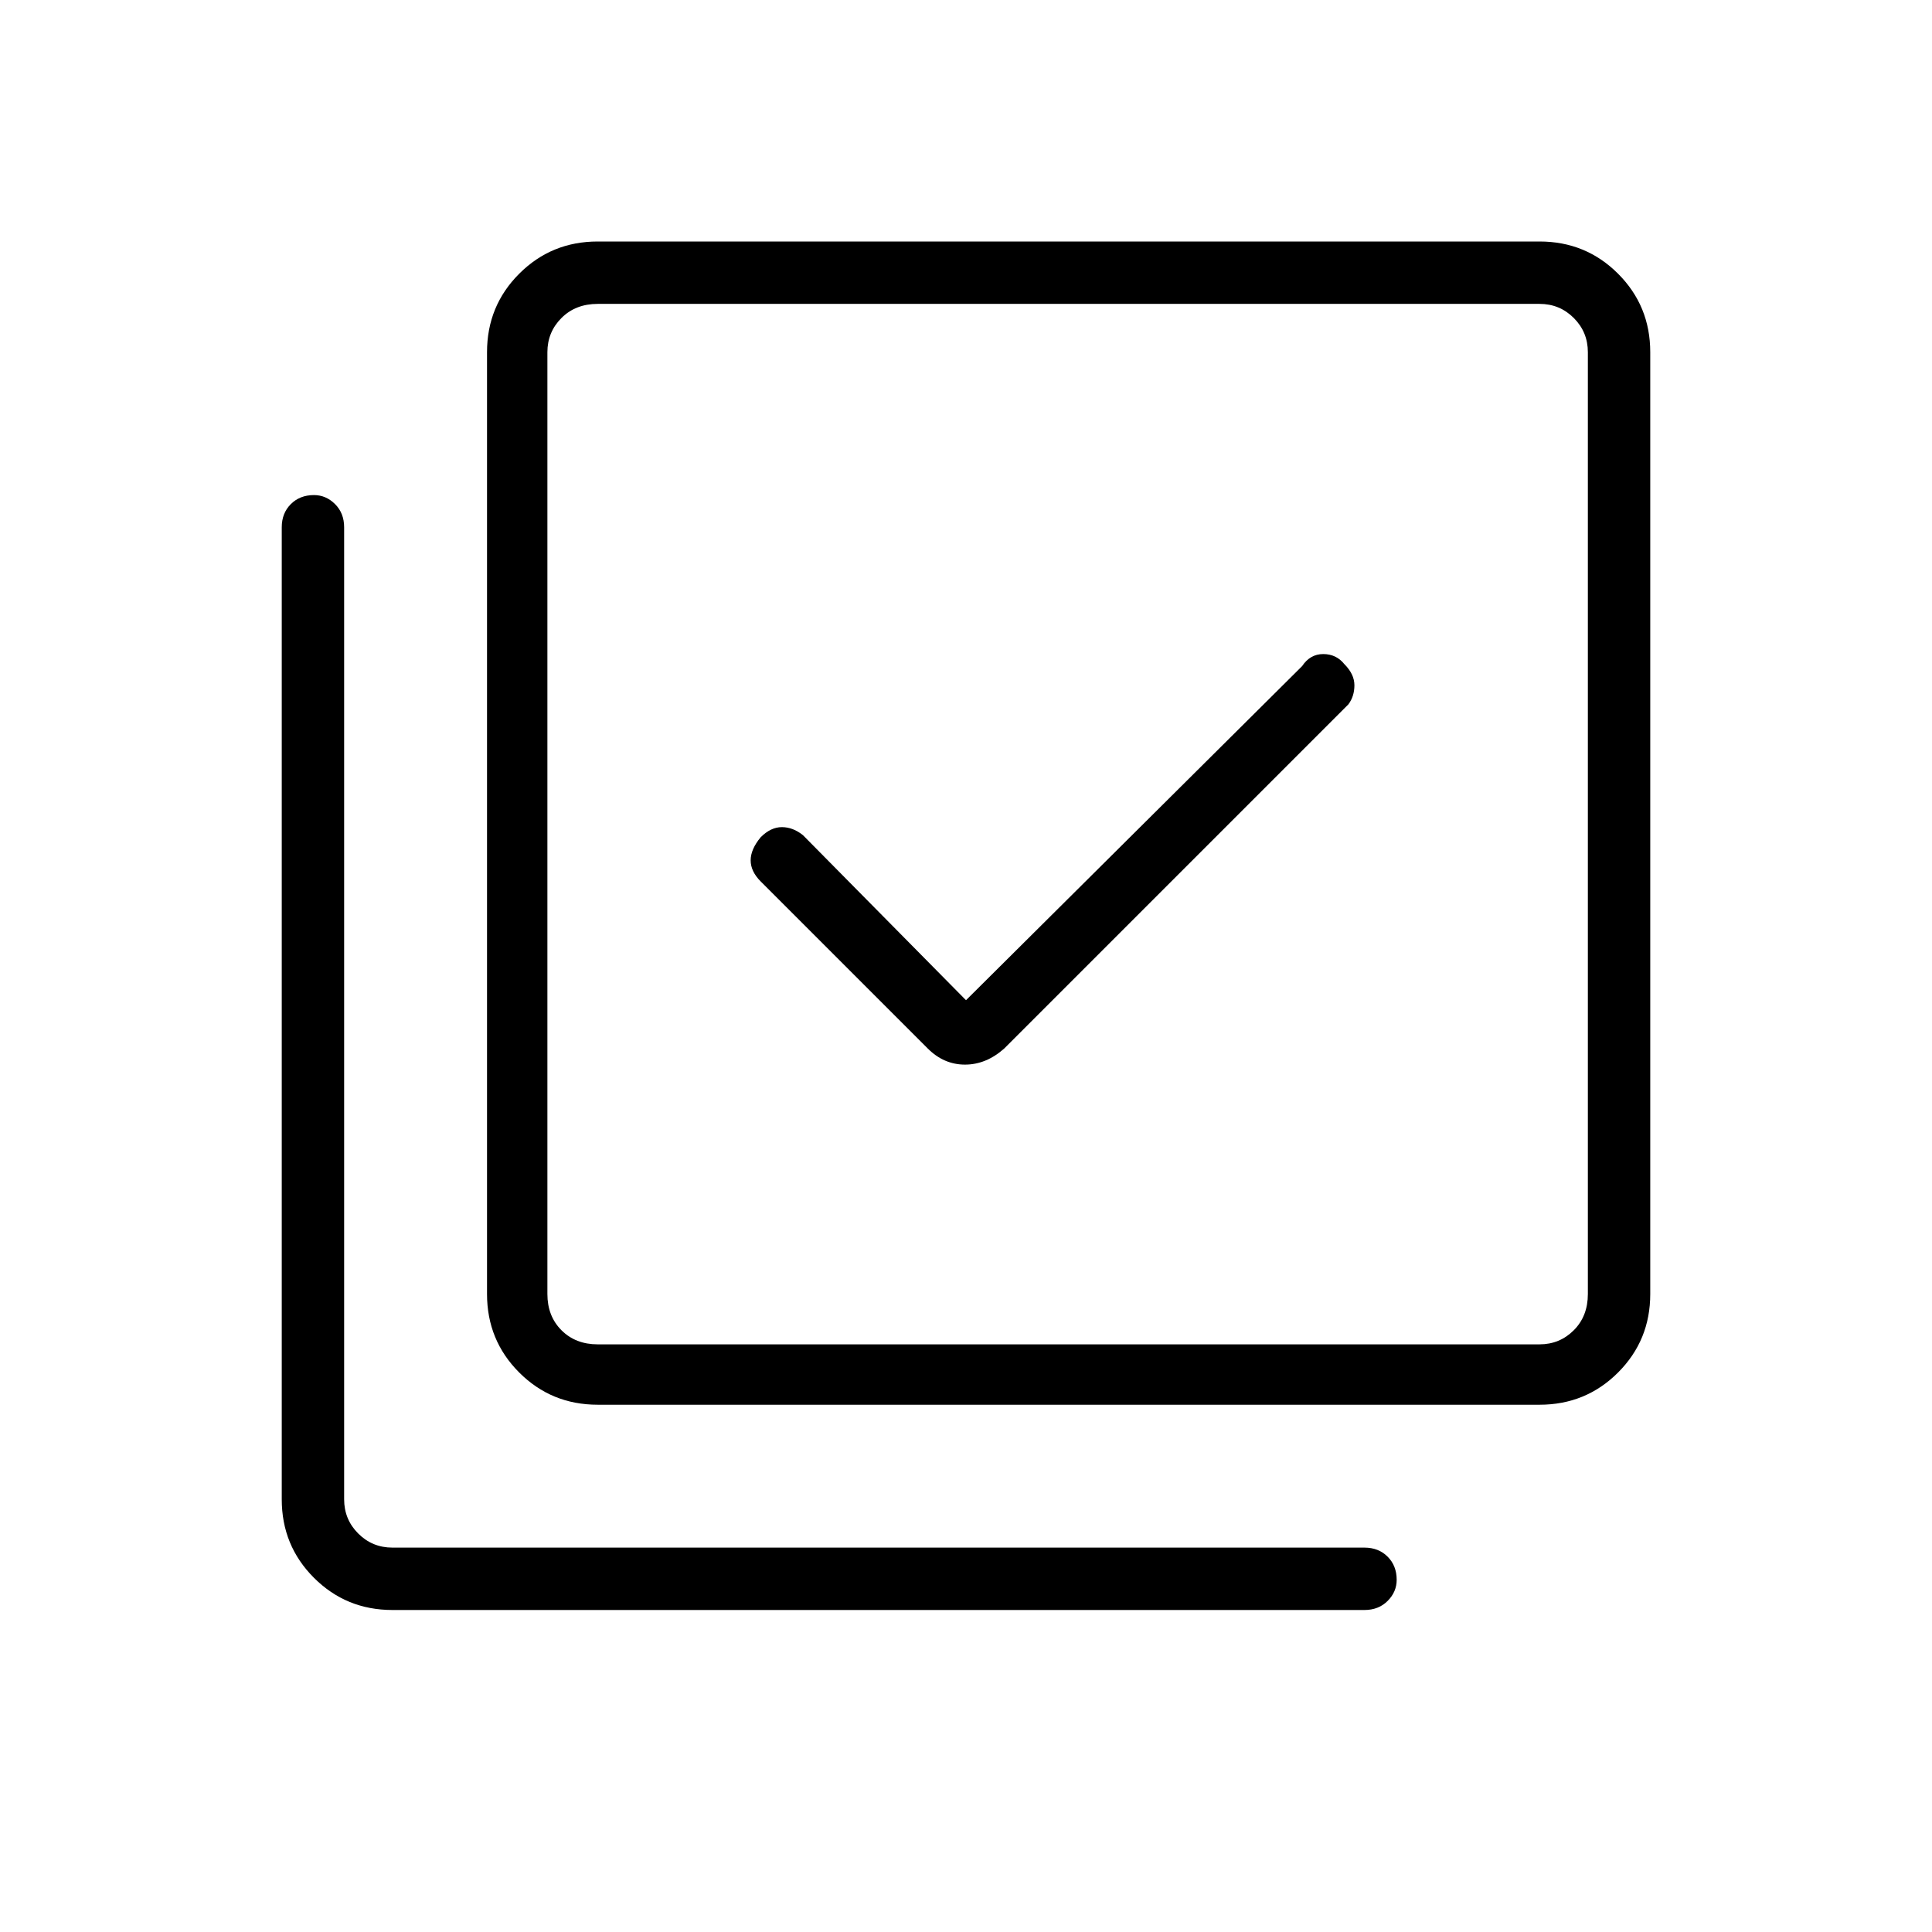 <svg xmlns="http://www.w3.org/2000/svg" width="48" height="48"><path d="M23.05 26.05q.4.4.925.4t.975-.4l8.55-8.55q.15-.2.15-.475 0-.275-.25-.525-.2-.25-.525-.25t-.525.3L24 24.85l-4.05-4.1q-.25-.2-.525-.2t-.525.25q-.25.3-.25.575 0 .275.25.525zm-8.2 8.85q-1.15 0-1.95-.8t-.8-1.95V8.75q0-1.15.8-1.95t1.95-.8h23.4q1.15 0 1.95.8t.8 1.95v23.4q0 1.15-.8 1.95t-1.95.8zm0-1.5h23.4q.5 0 .85-.35t.35-.9V8.75q0-.5-.35-.85t-.85-.35h-23.4q-.55 0-.9.35t-.35.85v23.4q0 .55.35.9t.9.35zM9.75 40q-1.15 0-1.95-.8T7 37.25V13.1q0-.35.225-.575.225-.225.575-.225.3 0 .525.225.225.225.225.575v24.15q0 .5.35.85t.85.35H33.9q.35 0 .575.225.225.225.225.575 0 .3-.225.525Q34.25 40 33.9 40zM13.6 7.55V33.4 7.55z"/></svg>